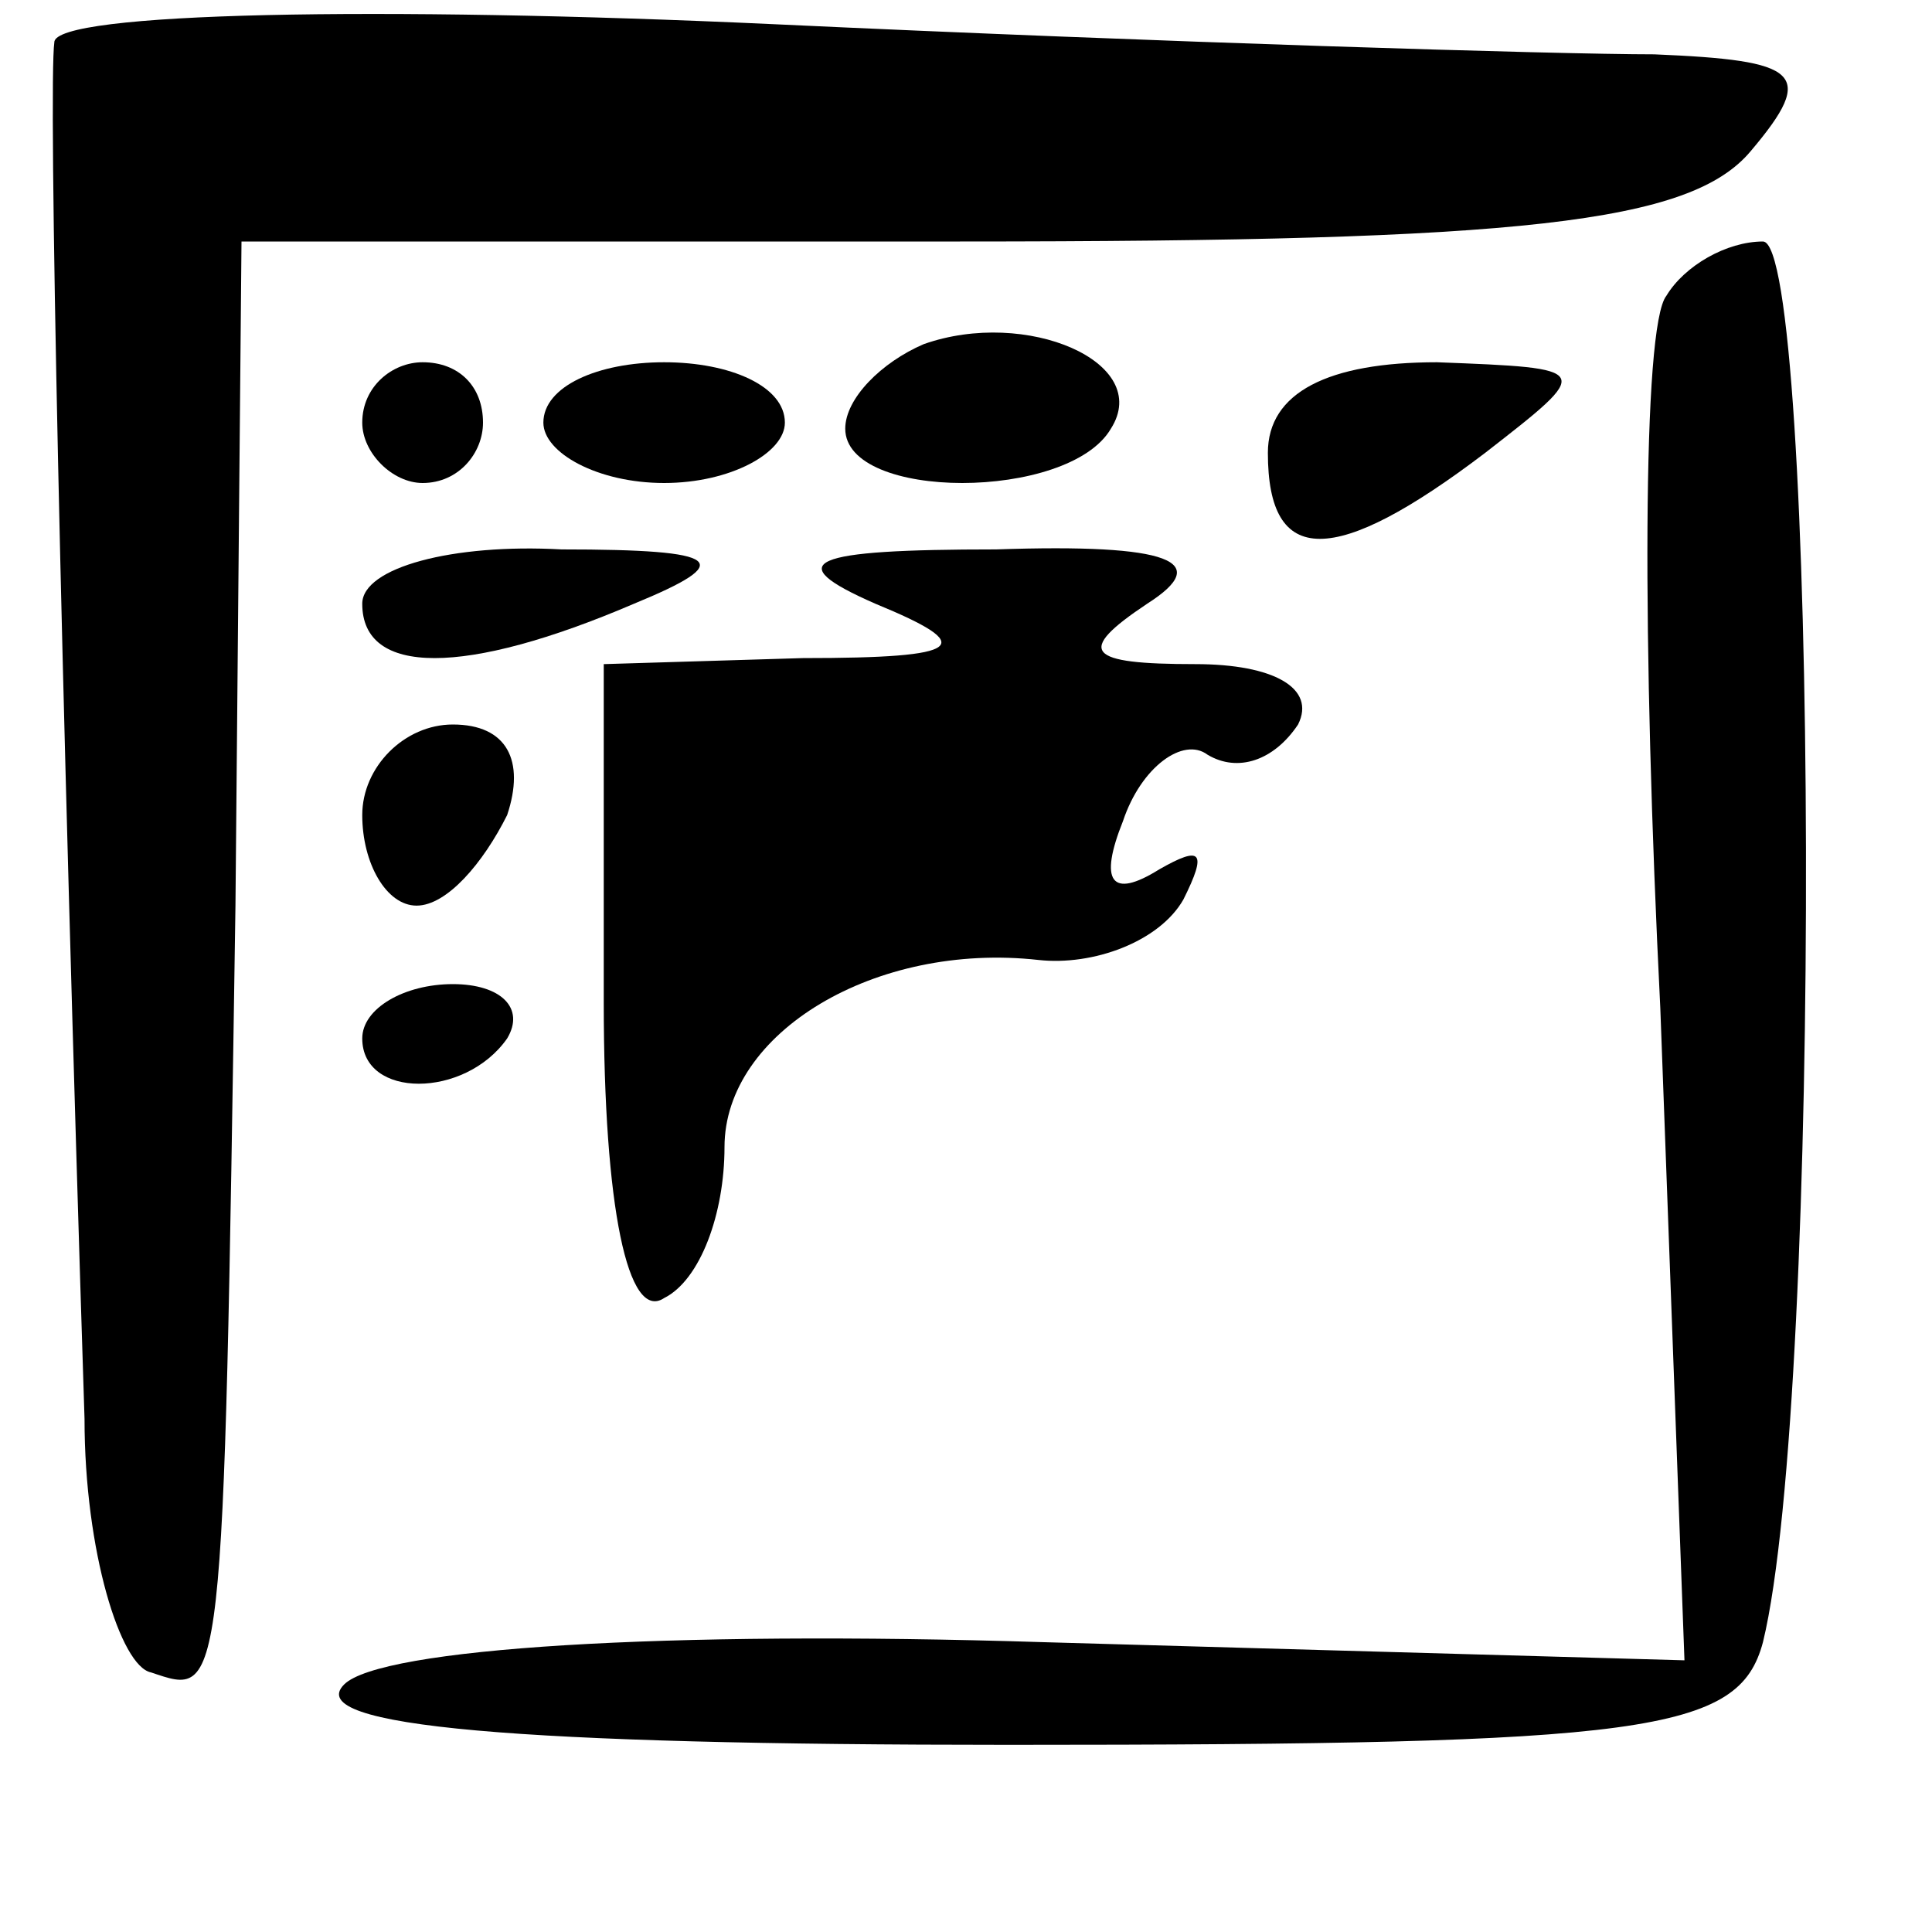 <?xml version="1.0" standalone="no"?>
<!DOCTYPE svg PUBLIC "-//W3C//DTD SVG 20010904//EN"
 "http://www.w3.org/TR/2001/REC-SVG-20010904/DTD/svg10.dtd">
<svg version="1.0" xmlns="http://www.w3.org/2000/svg"
 width="32pt" height="32pt" viewBox="0 0 32 32"
 preserveAspectRatio="xMidYMid meet">
<g transform="translate(0,32) scale(0.1,-0.1)"
fill="#000000" stroke="none">
<path fill="#000000" stroke="none" d="M9 313 c-1 -7 1 -103 5 -228 0 -22 6
-41 11 -42 12 -4 12 -6 14 127 l1 110 119 0 c93 0 121 3 131 15 11 13 8 15
-16 16 -16 0 -82 2 -146 5 -65 3 -119 2 -119 -3z"/>
<path fill="#000000" stroke="none" d="M276 271 c-4 -5 -4 -58 -1 -118 l4
-108 -106 3 c-63 2 -110 -1 -116 -7 -7 -7 29 -10 110 -10 106 0 121 2 125 17
10 41 9 232 0 232 -6 0 -13 -4 -16 -9z"/>
<path fill="#000000" stroke="none" d="M153 263 c-7 -3 -13 -9 -13 -14 0 -12
37 -12 44 0 7 11 -14 20 -31 14z"/>
<path fill="#000000" stroke="none" d="M60 250 c0 -5 5 -10 10 -10 6 0 10 5
10 10 0 6 -4 10 -10 10 -5 0 -10 -4 -10 -10z"/>
<path fill="#000000" stroke="none" d="M90 250 c0 -5 9 -10 20 -10 11 0 20 5
20 10 0 6 -9 10 -20 10 -11 0 -20 -4 -20 -10z"/>
<path fill="#000000" stroke="none" d="M210 245 c0 -19 11 -19 36 0 18 14 18
14 -8 15 -18 0 -28 -5 -28 -15z"/>
<path fill="#000000" stroke="none" d="M60 220 c0 -12 17 -12 45 0 17 7 15 9
-12 9 -18 1 -33 -3 -33 -9z"/>
<path fill="#000000" stroke="none" d="M145 220 c17 -7 15 -9 -12 -9 l-33 -1
0 -56 c0 -34 4 -53 10 -49 6 3 10 14 10 25 0 19 25 34 52 31 9 -1 20 3 24 10
4 8 3 9 -4 5 -8 -5 -10 -2 -6 8 3 9 10 14 14 11 5 -3 11 -1 15 5 3 6 -4 10
-17 10 -18 0 -20 2 -8 10 11 7 4 10 -25 9 -31 0 -36 -2 -20 -9z"/>
<path fill="#000000" stroke="none" d="M60 185 c0 -8 4 -15 9 -15 5 0 11 7 15
15 3 9 0 15 -9 15 -8 0 -15 -7 -15 -15z"/>
<path fill="#000000" stroke="none" d="M60 148 c0 -10 17 -10 24 0 3 5 -1 9
-9 9 -8 0 -15 -4 -15 -9z"/>
</g>
</svg>
